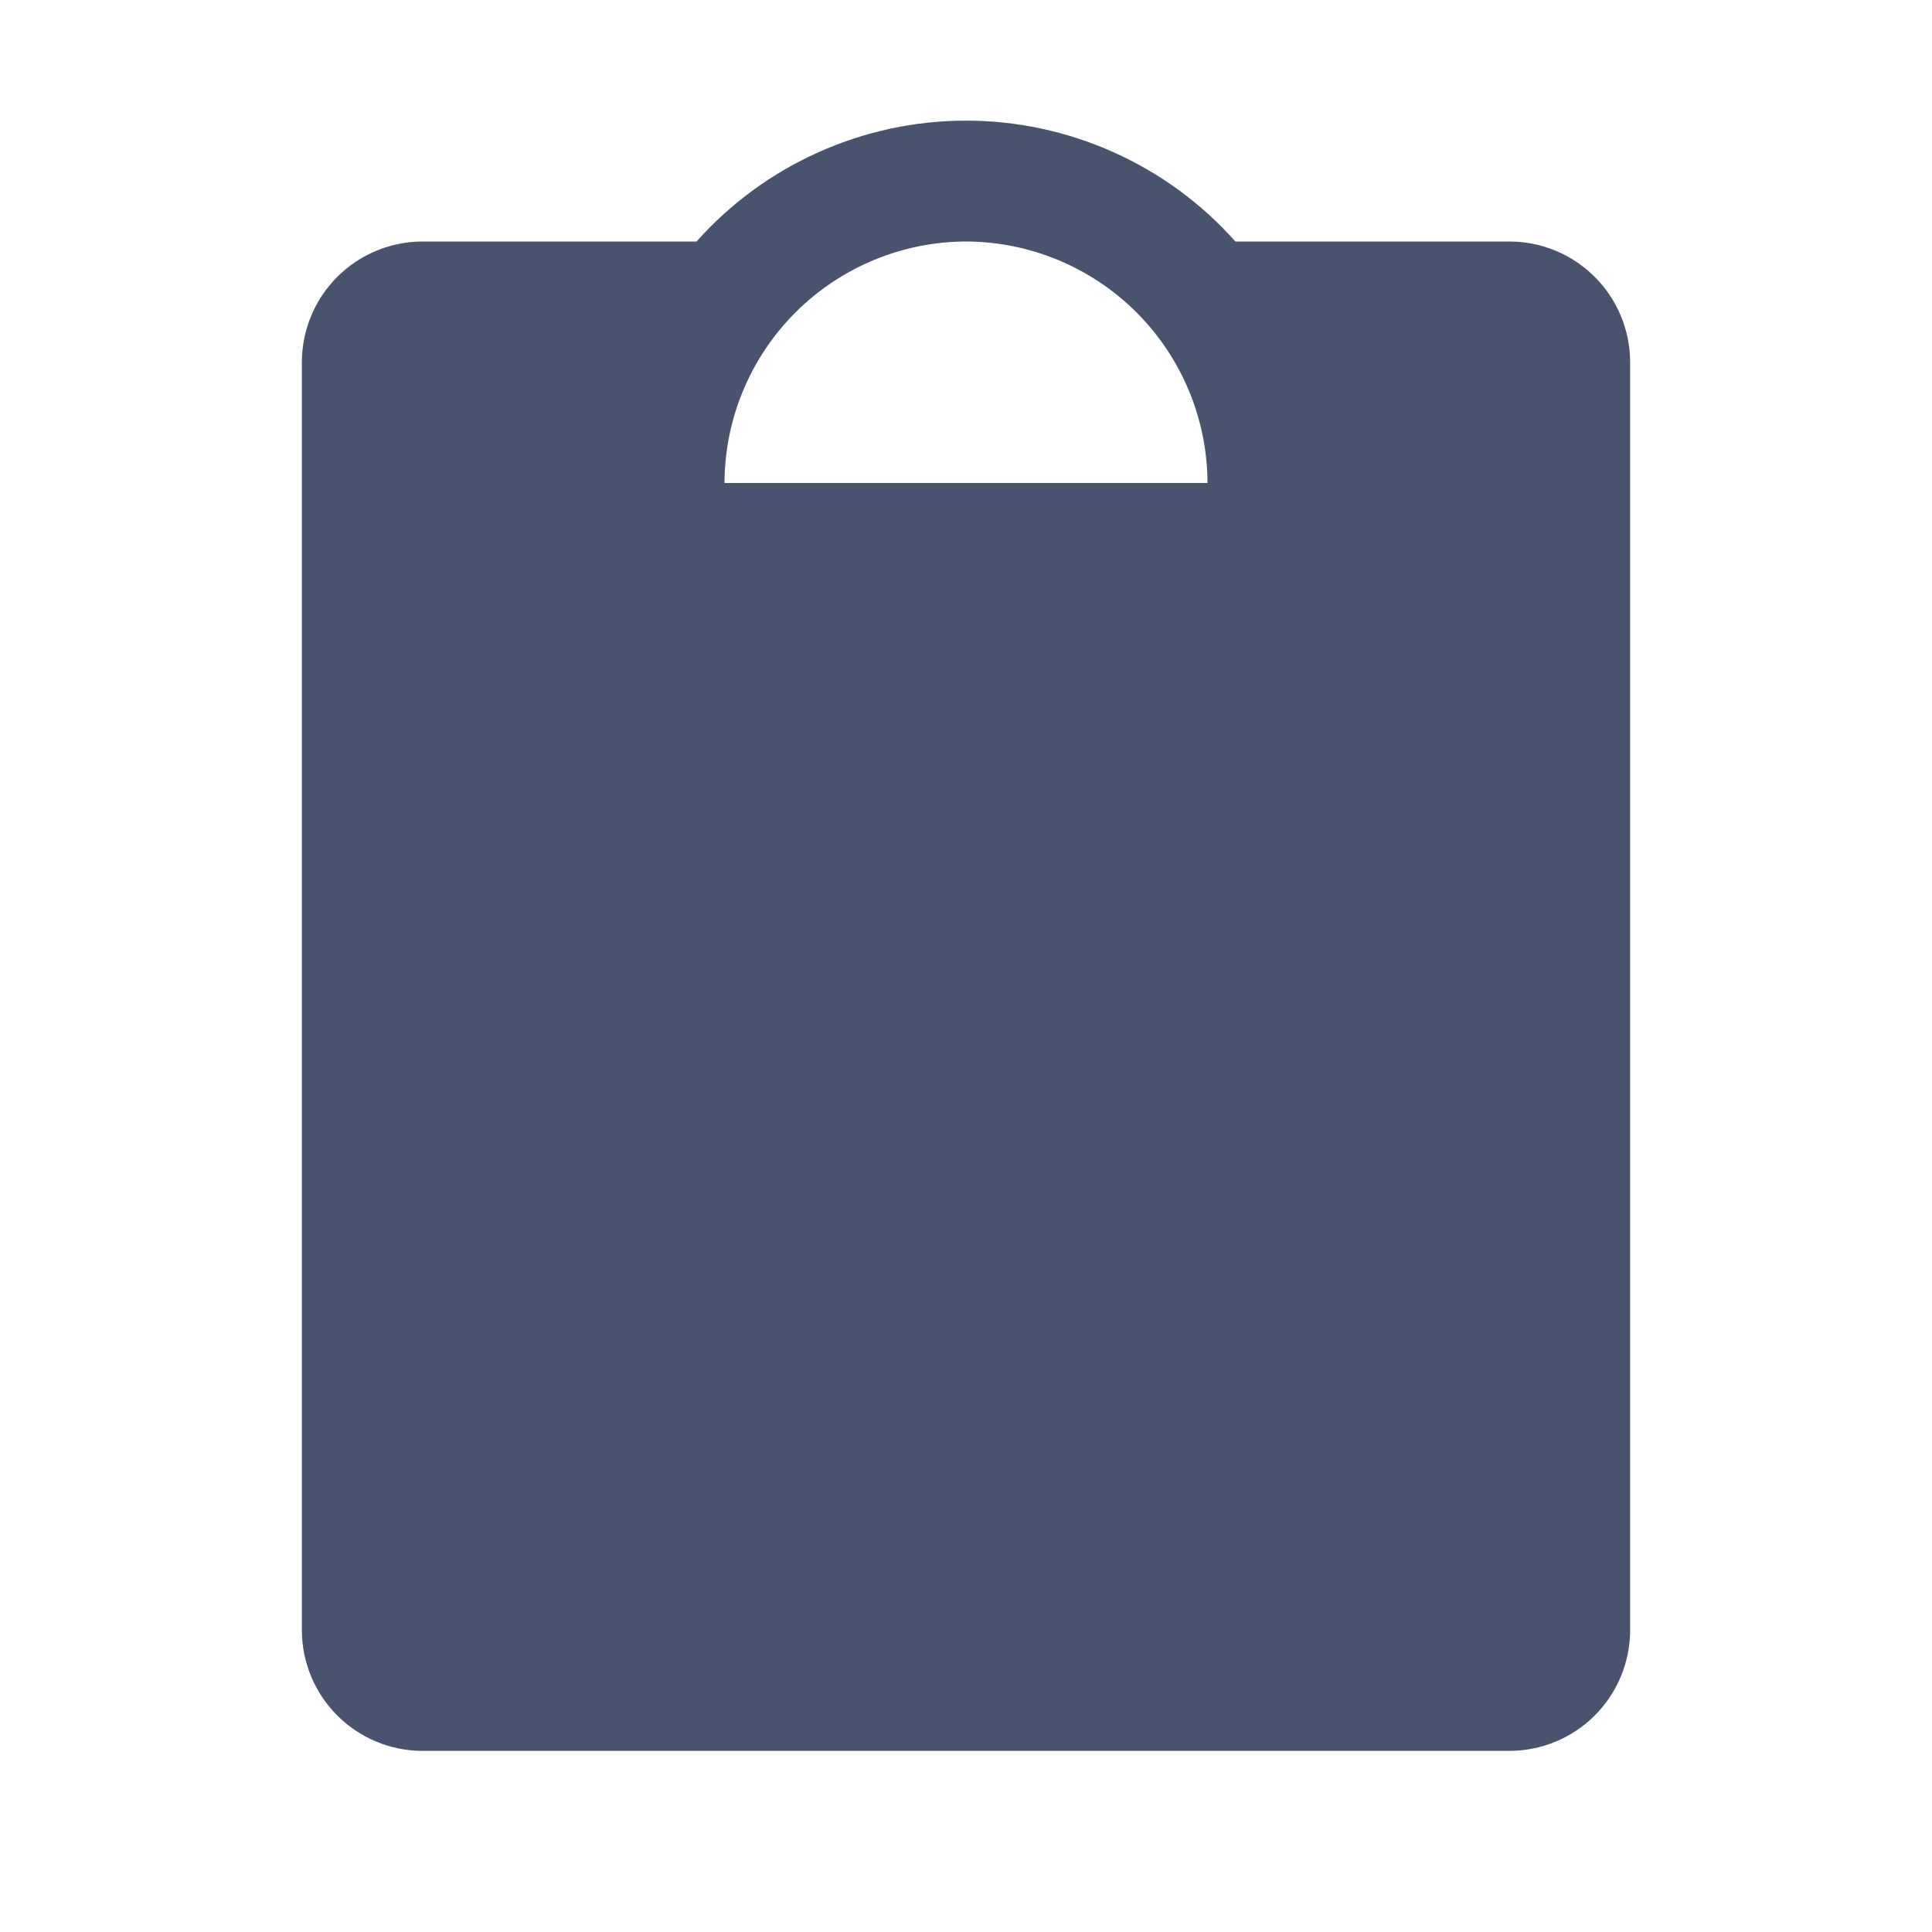 <svg width="32" height="32" viewBox="0 0 32 32" fill="none" xmlns="http://www.w3.org/2000/svg">
<path d="M25 4H20.462C19.902 3.37 19.215 2.867 18.445 2.522C17.676 2.177 16.843 1.998 16 1.998C15.157 1.998 14.324 2.177 13.555 2.522C12.785 2.867 12.098 3.37 11.537 4H7C6.47 4 5.961 4.211 5.586 4.586C5.211 4.961 5 5.47 5 6V27C5 27.53 5.211 28.039 5.586 28.414C5.961 28.789 6.47 29 7 29H25C25.53 29 26.039 28.789 26.414 28.414C26.789 28.039 27 27.53 27 27V6C27 5.47 26.789 4.961 26.414 4.586C26.039 4.211 25.53 4 25 4V4ZM16 4C17.06 4.003 18.075 4.426 18.825 5.175C19.574 5.925 19.997 6.94 20 8H12C12.003 6.94 12.426 5.925 13.175 5.175C13.925 4.426 14.94 4.003 16 4Z" fill="#49536E"/>
</svg>
